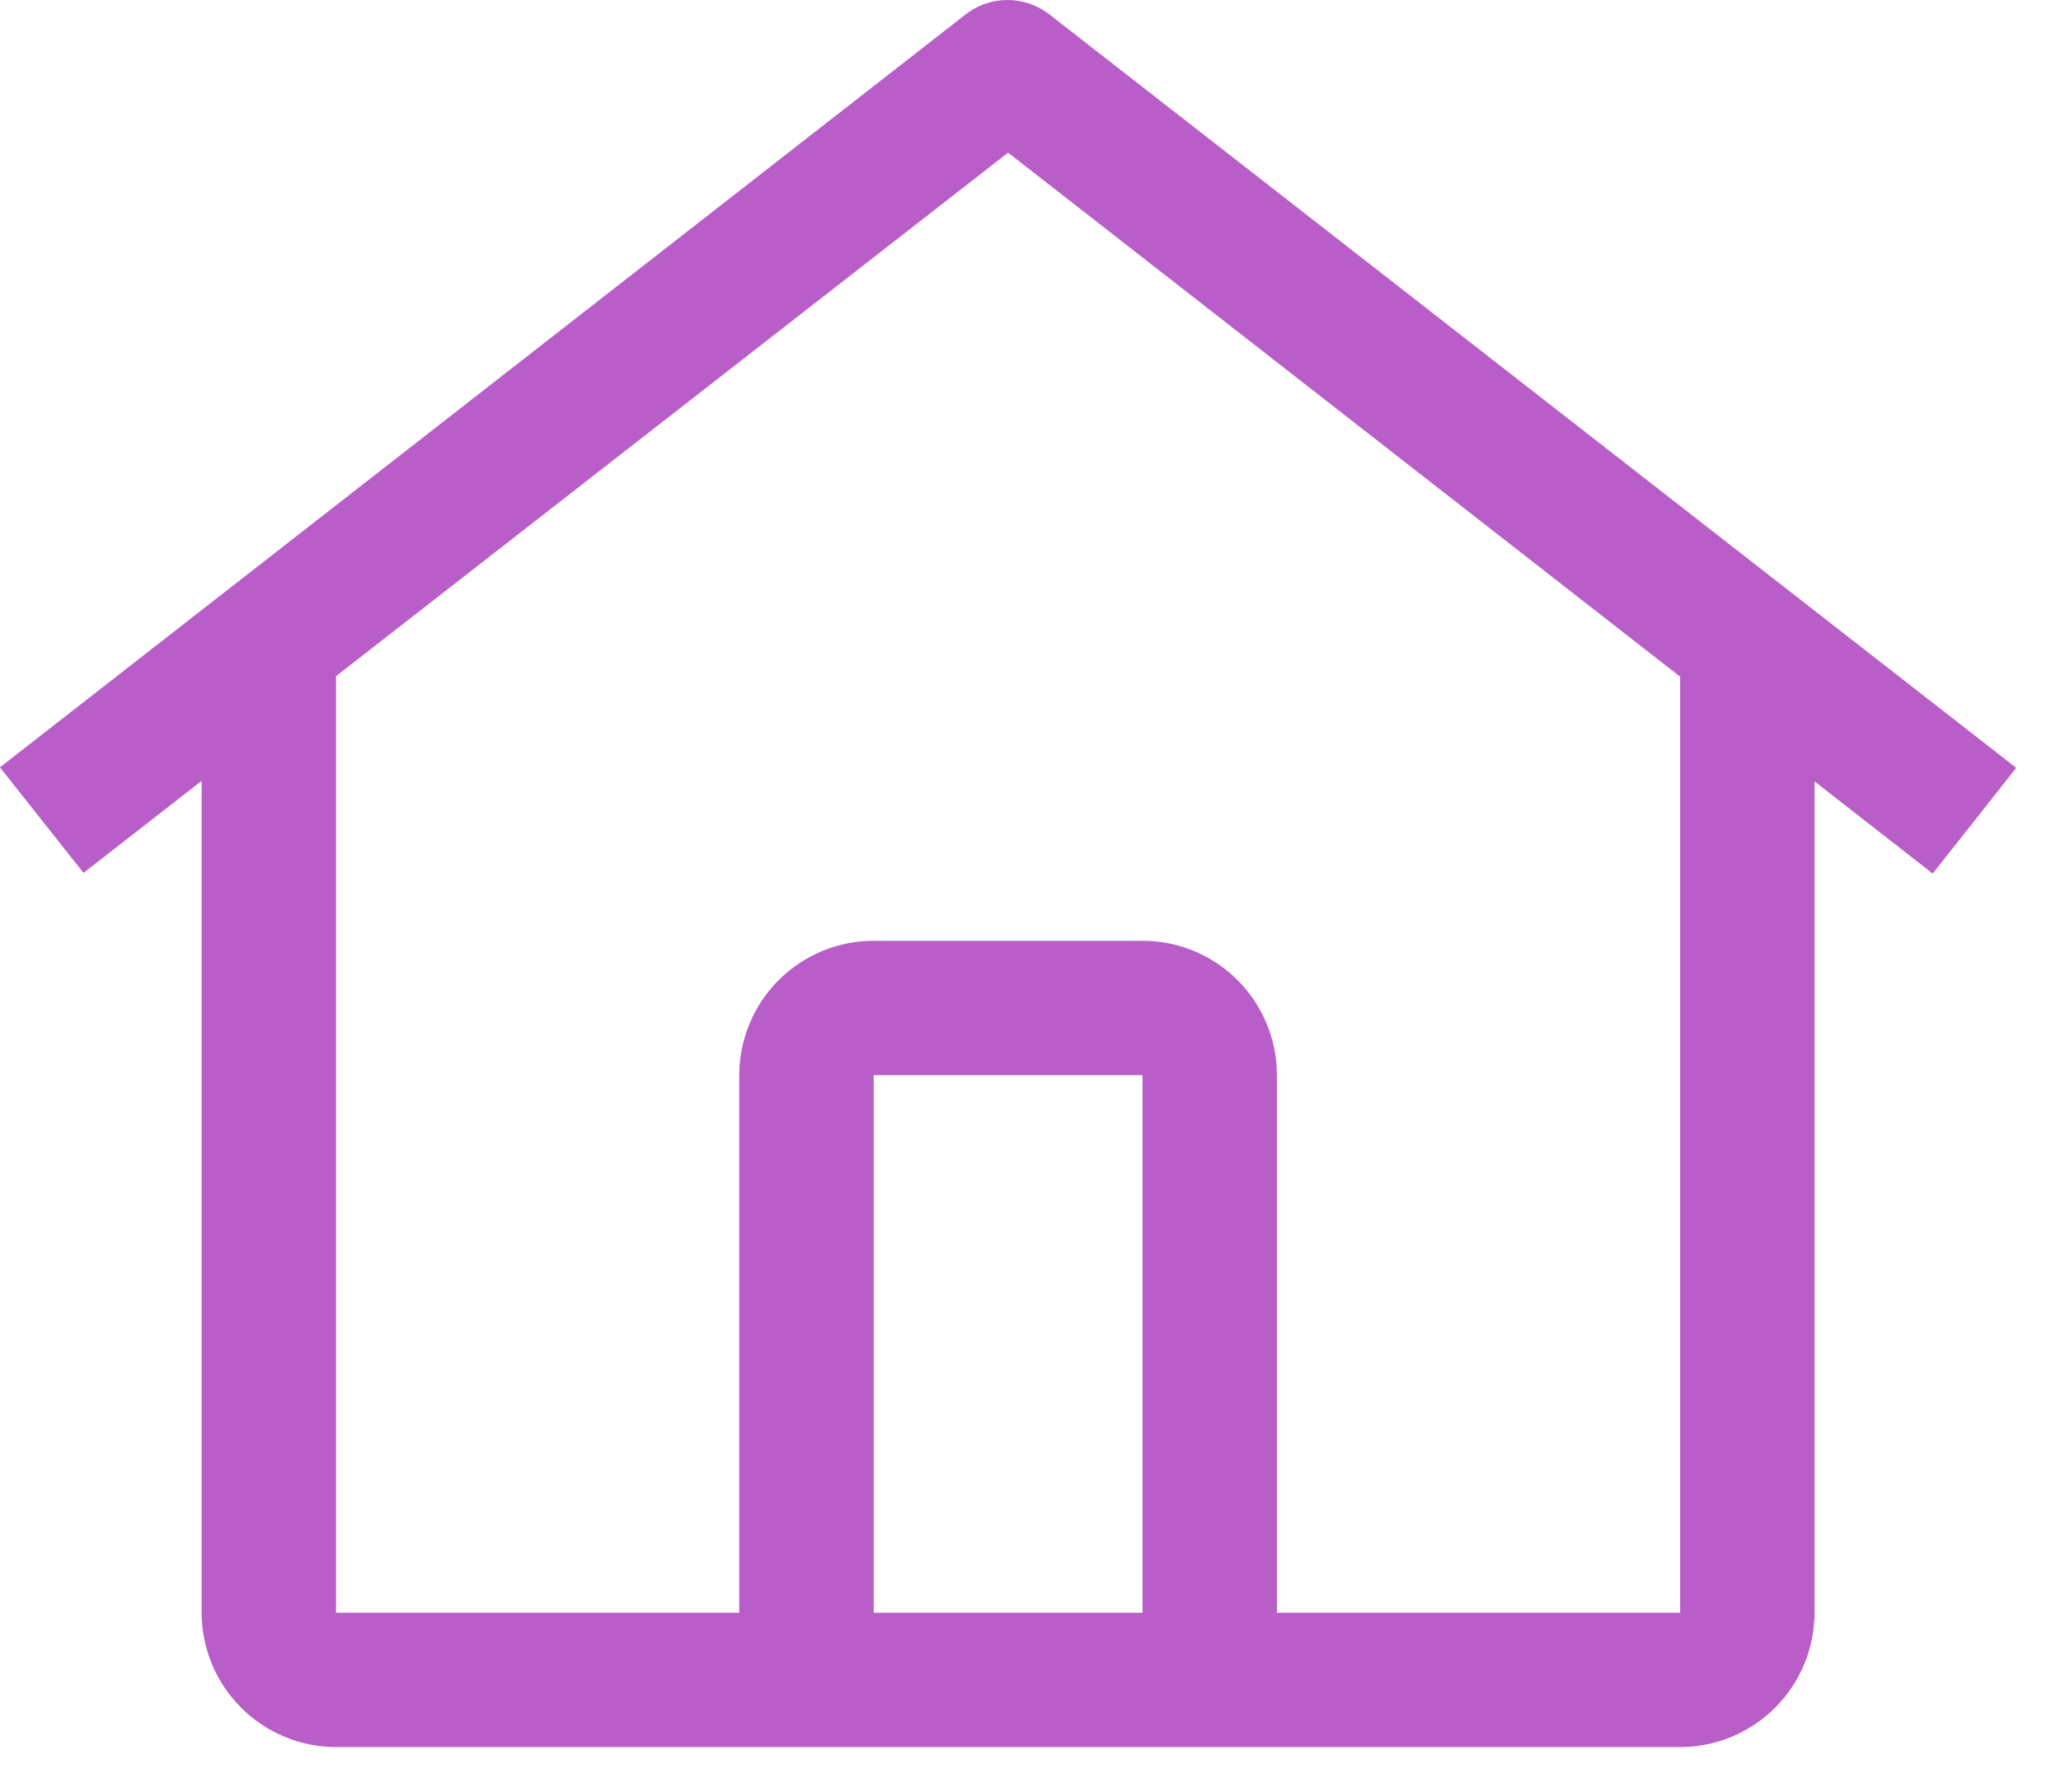 <svg width="23" height="20" viewBox="0 0 23 20" fill="none" xmlns="http://www.w3.org/2000/svg">
<path d="M11.402 0.554L11.402 0.554L21.796 8.655L21.484 9.05L20.558 8.328L19.75 7.698V8.722L19.75 17.999C19.75 17.999 19.75 17.999 19.75 17.999C19.749 18.264 19.644 18.518 19.456 18.706C19.269 18.893 19.015 18.999 18.75 19C18.75 19 18.749 19 18.749 19H3.751C3.751 19 3.75 19 3.75 19C3.485 18.999 3.231 18.893 3.044 18.706C2.856 18.518 2.751 18.264 2.75 17.999V8.715V7.691L1.943 8.321L1.016 9.043L0.704 8.649L11.085 0.554C11.085 0.554 11.085 0.554 11.085 0.554C11.13 0.519 11.186 0.5 11.243 0.5C11.301 0.5 11.356 0.519 11.402 0.554ZM12.75 18.5H13.25V18V12V11.5H12.75H9.75H9.25V12V18V18.5H9.75H12.75ZM13.75 18V18.5H14.25H18.75H19.25V18V7.554V7.309L19.058 7.159L11.557 1.309L11.25 1.07L10.943 1.309L3.443 7.152L3.25 7.302V7.546V18V18.5H3.75H8.25H8.75V18V12C8.75 11.735 8.856 11.48 9.043 11.293C9.231 11.105 9.485 11 9.751 11H12.749C13.015 11 13.269 11.105 13.457 11.293C13.644 11.48 13.75 11.735 13.75 12V18Z" fill="#B95DC8" stroke="#B95DC8"/>
</svg>
